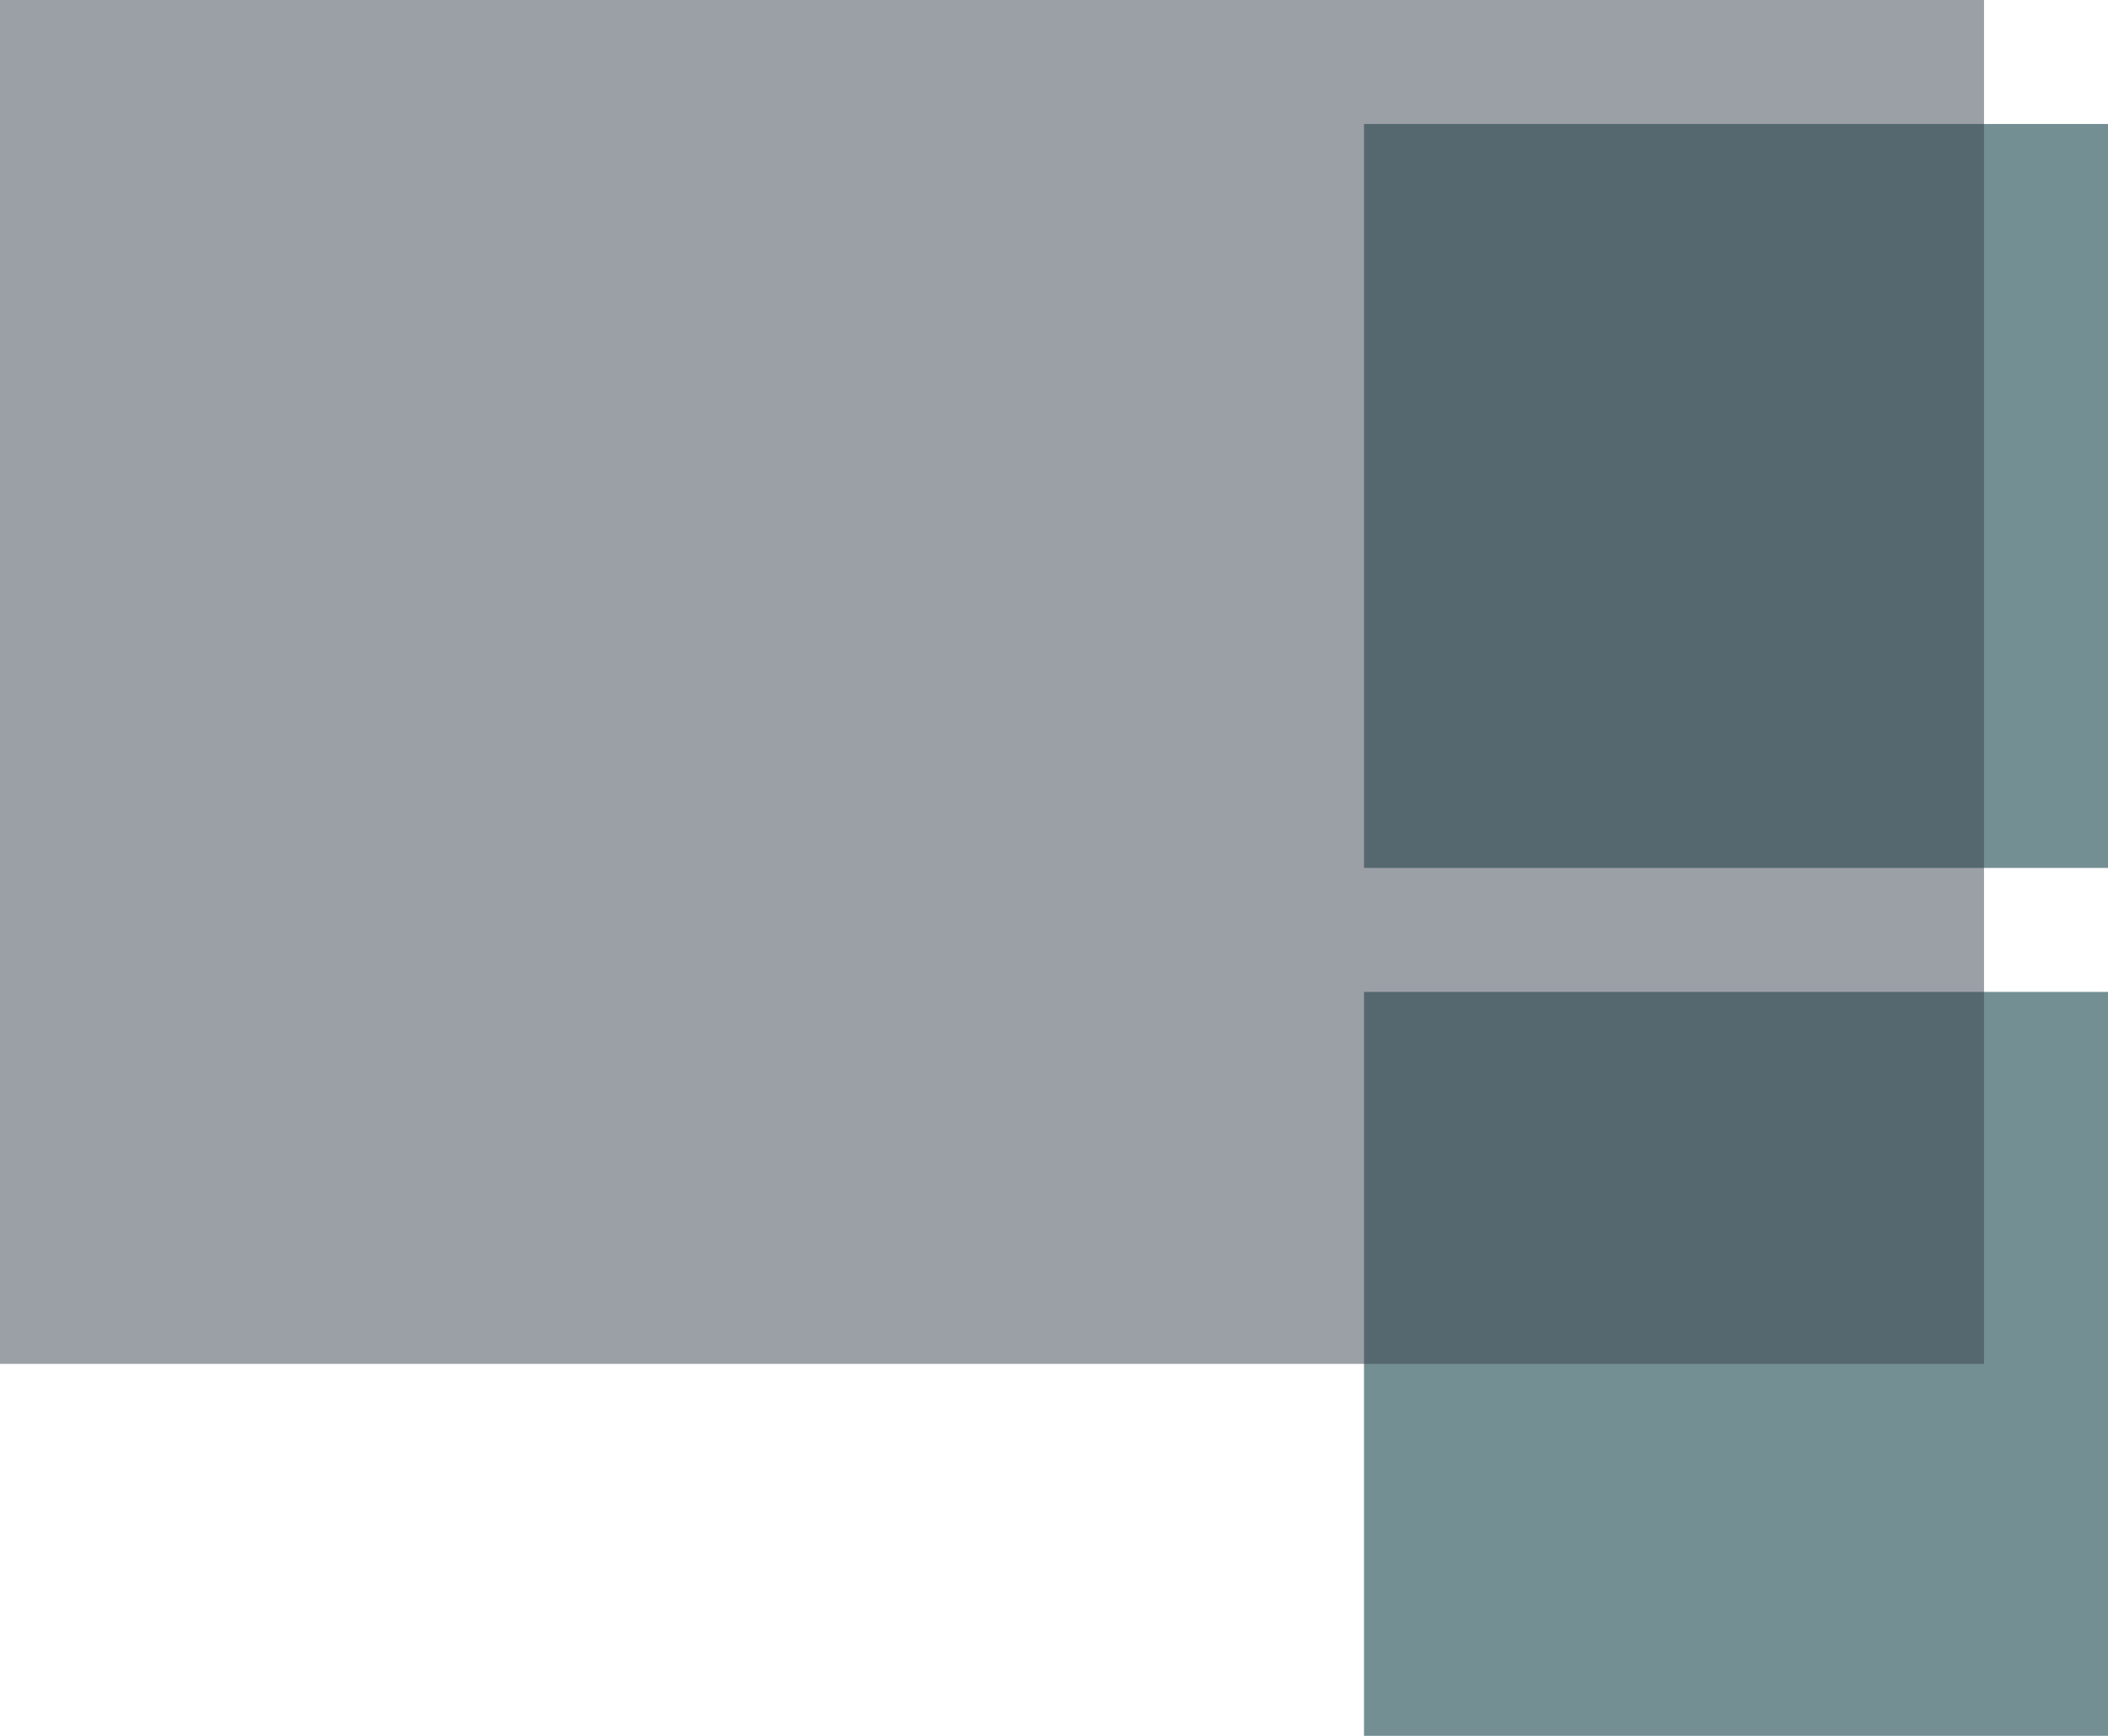 <svg width="17" height="14" viewBox="0 0 17 14" fill="none" xmlns="http://www.w3.org/2000/svg">
<rect x="11" y="8" width="6" height="6" fill="#738F93"/>
<rect x="11" y="1" width="6" height="6" fill="#738F93"/>
<rect opacity="0.5" width="16" height="11" transform="matrix(1 0 0 -1 0 11)" fill="#39424E"/>
</svg>
